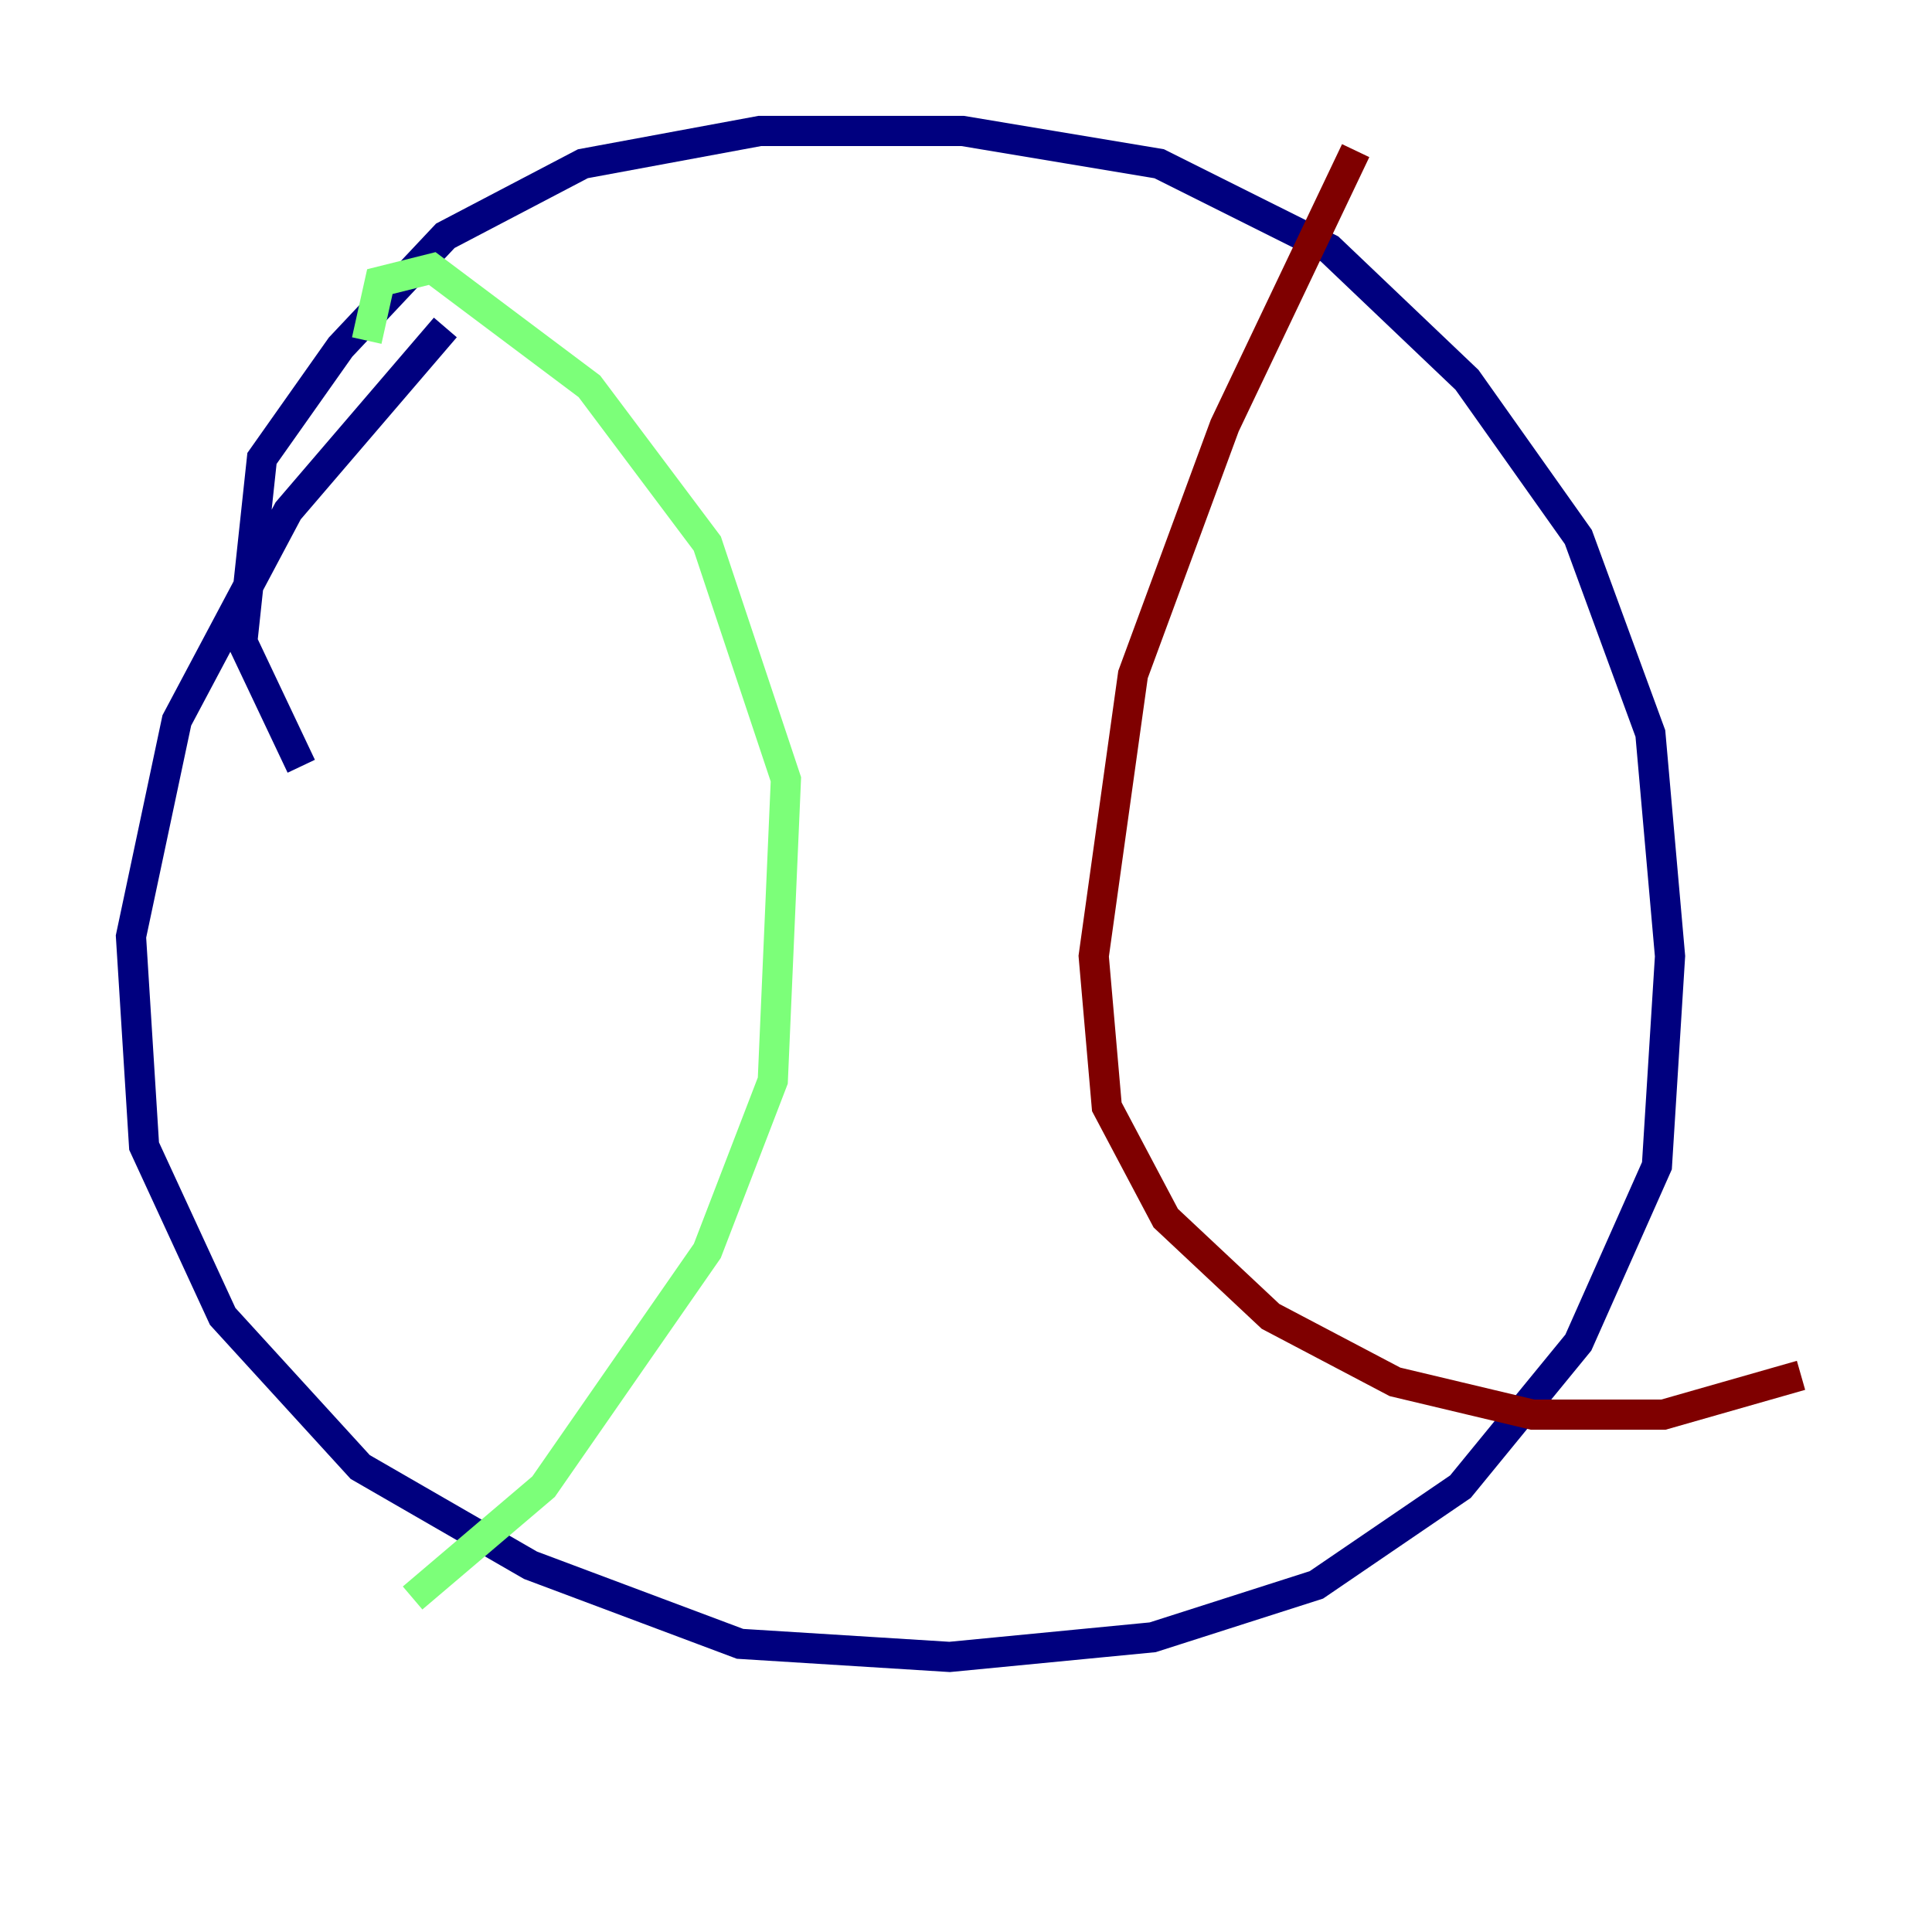 <?xml version="1.0" encoding="utf-8" ?>
<svg baseProfile="tiny" height="128" version="1.2" viewBox="0,0,128,128" width="128" xmlns="http://www.w3.org/2000/svg" xmlns:ev="http://www.w3.org/2001/xml-events" xmlns:xlink="http://www.w3.org/1999/xlink"><defs /><polyline fill="none" points="19.959,50.766 16.054,42.522 17.356,30.373 22.563,22.997 29.505,15.62 38.617,10.848 50.332,8.678 63.783,8.678 76.8,10.848 88.081,16.488 97.193,25.166 104.57,35.58 109.342,48.597 110.644,63.349 109.776,77.234 104.57,88.949 96.759,98.495 87.214,105.003 76.366,108.475 62.915,109.776 49.031,108.909 35.146,103.702 23.864,97.193 14.752,87.214 9.546,75.932 8.678,62.047 11.715,47.729 19.091,33.844 29.505,21.695" stroke="#00007f" stroke-width="2" /><polyline fill="none" points="24.298,22.563 25.166,18.658 28.637,17.79 39.051,25.6 46.861,36.014 52.068,51.634 51.2,71.593 46.861,82.875 36.014,98.495 27.336,105.871" stroke="#7cff79" stroke-width="2" /><polyline fill="none" points="89.817,9.98 81.139,28.203 75.064,44.691 72.461,63.349 73.329,73.329 77.234,80.705 84.176,87.214 92.42,91.552 101.532,93.722 110.21,93.722 119.322,91.119" stroke="#7f0000" stroke-width="2" /></svg>